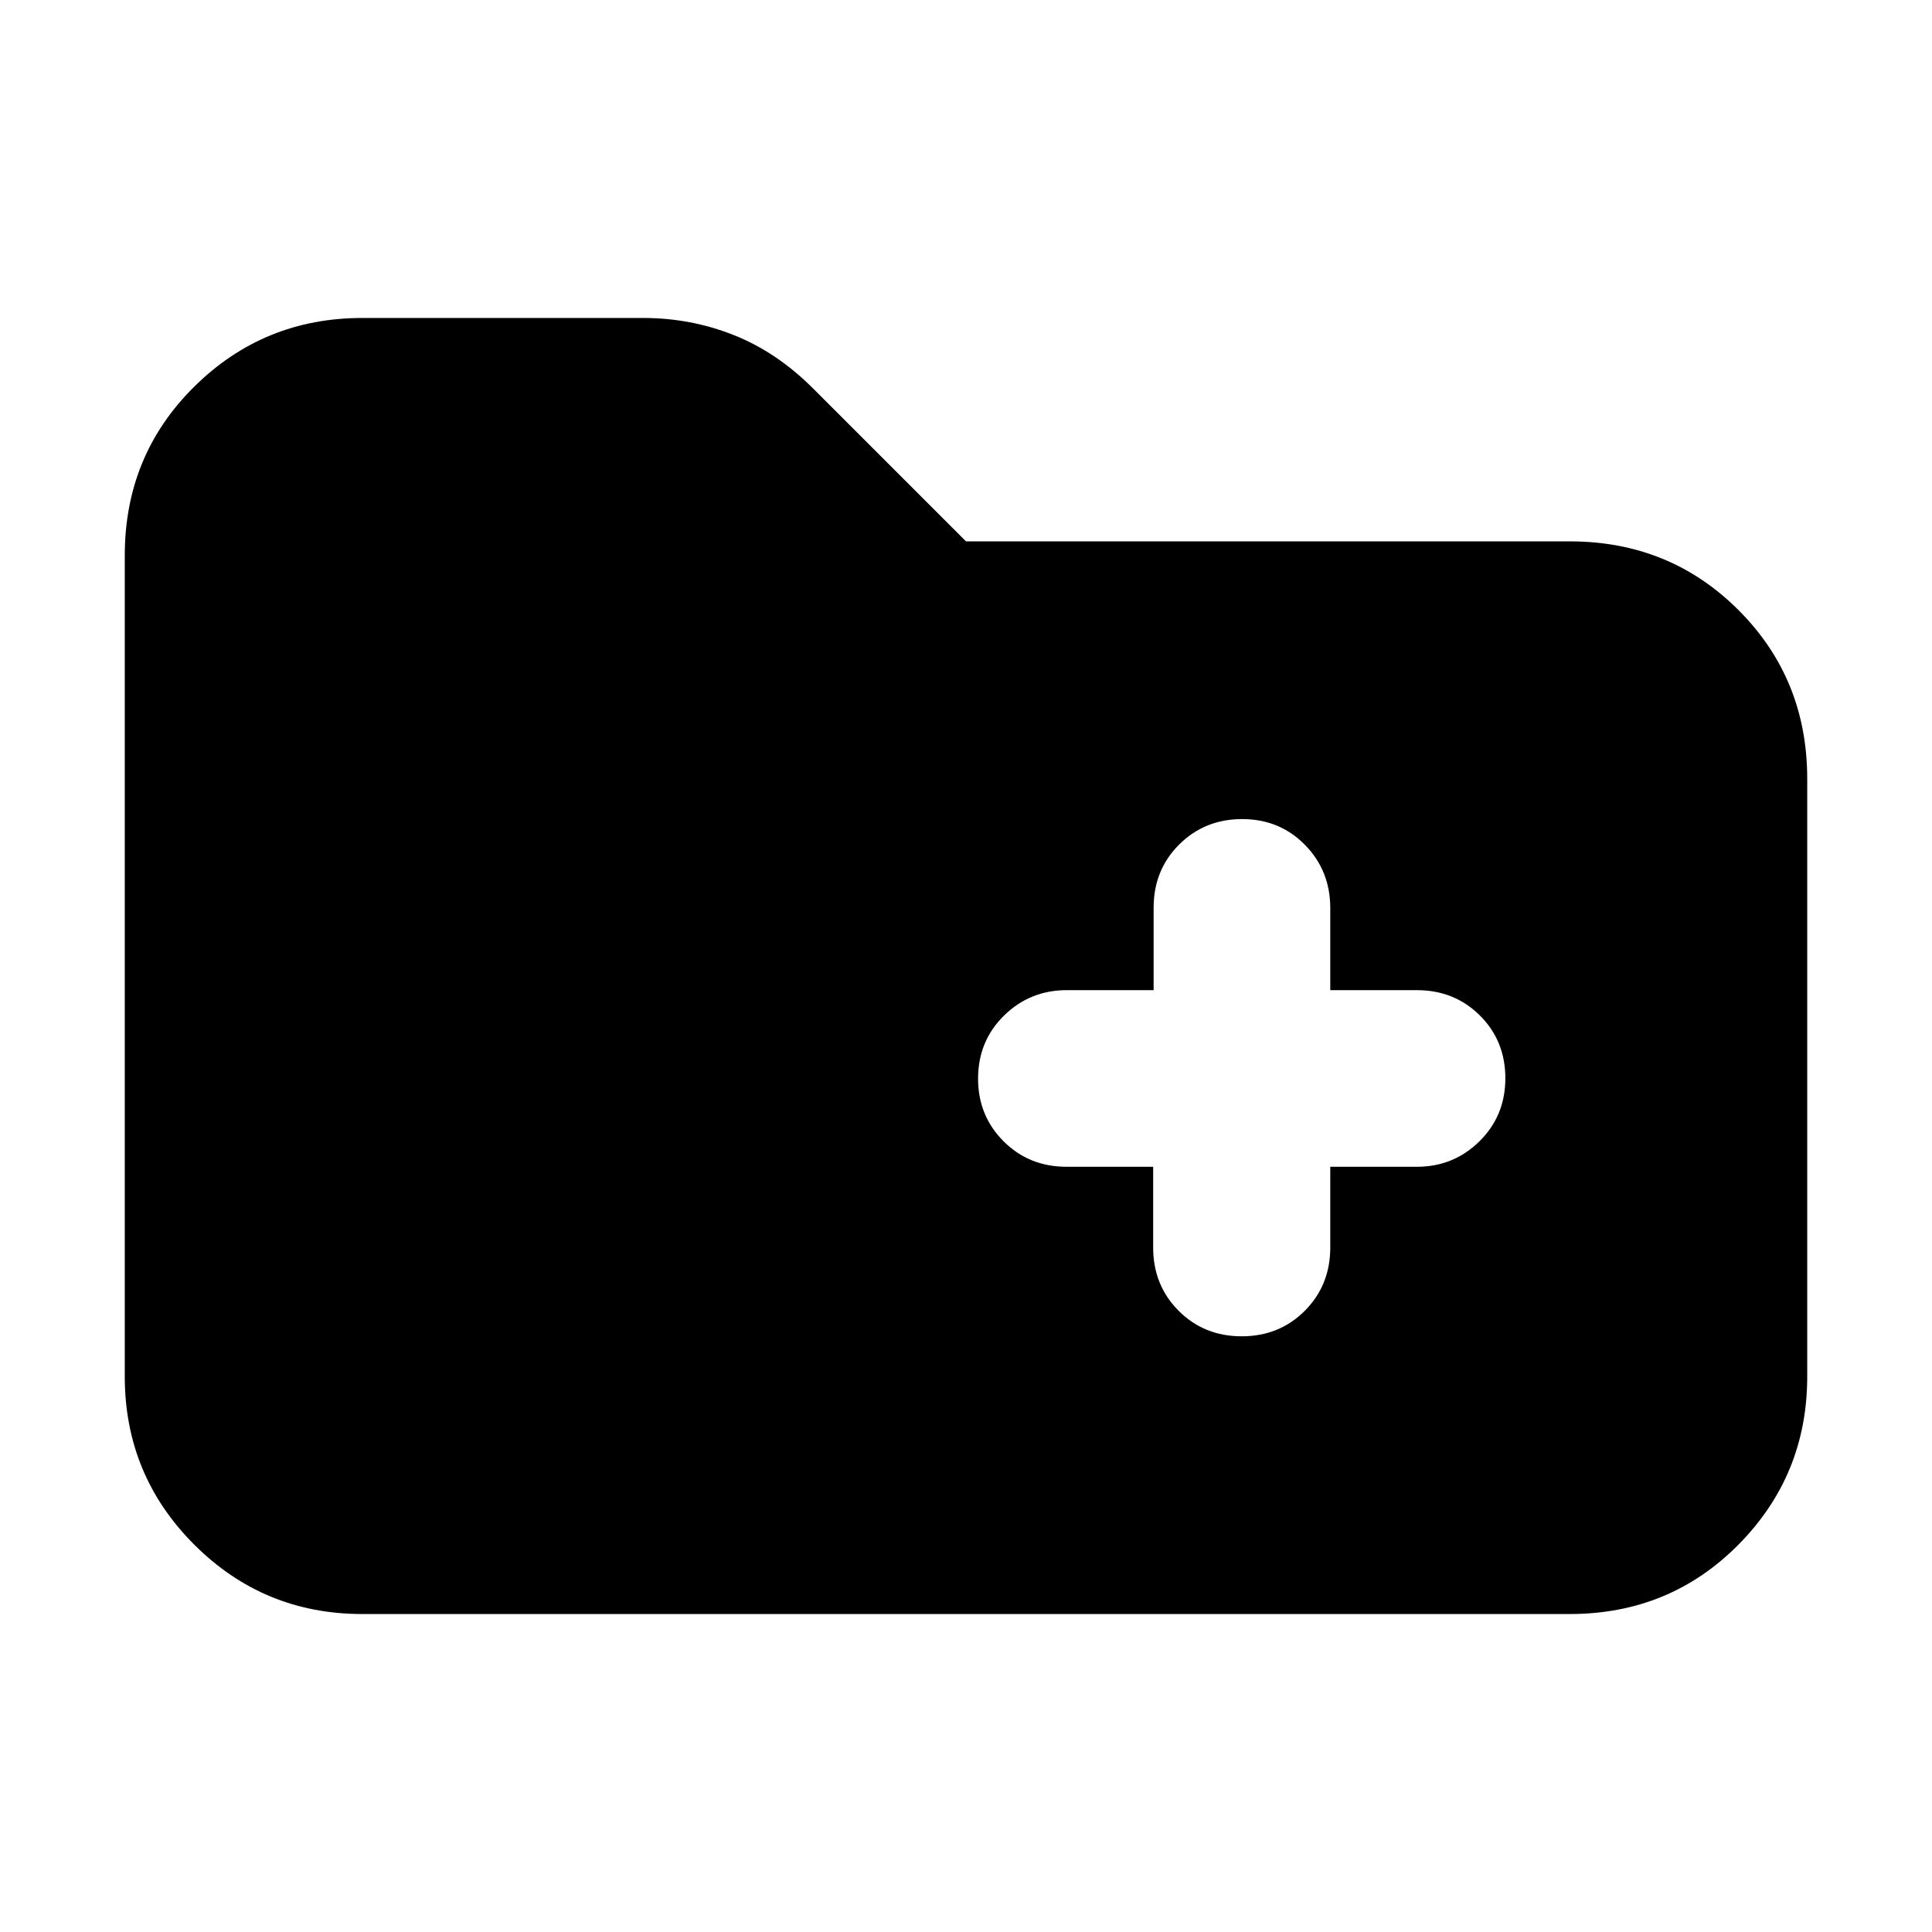 <svg xmlns="http://www.w3.org/2000/svg" height="20" viewBox="0 -960 960 960" width="20"><path d="M180-158q-49 0-83.5-34.5T62-276v-408q0-49.7 34.5-83.85Q131-802 180-802h139.643q23.594 0 44.975 8.5Q386-785 404-767l76 76h300q49.7 0 83.85 34.15Q898-622.7 898-573v297q0 49-34.15 83.5T780-158H180Zm393-222.233v40.116q0 18.75 12.65 31.433Q598.3-296 617-296q18.7 0 31.35-12.684Q661-321.367 661-340.117v-40.116h43.018q18.282 0 31.132-12.684Q748-405.6 748-424.211q0-18.61-12.65-31.2Q722.7-468 704-468h-43v-40.789q0-18.611-12.589-31.411-12.59-12.8-31.2-12.8-18.611 0-31.294 12.65-12.684 12.65-12.684 31.35v41h-43.134q-18.332 0-31.216 12.65Q486-442.7 486-424q0 18.4 12.65 31.083 12.65 12.684 31.35 12.684h43Z"/></svg>